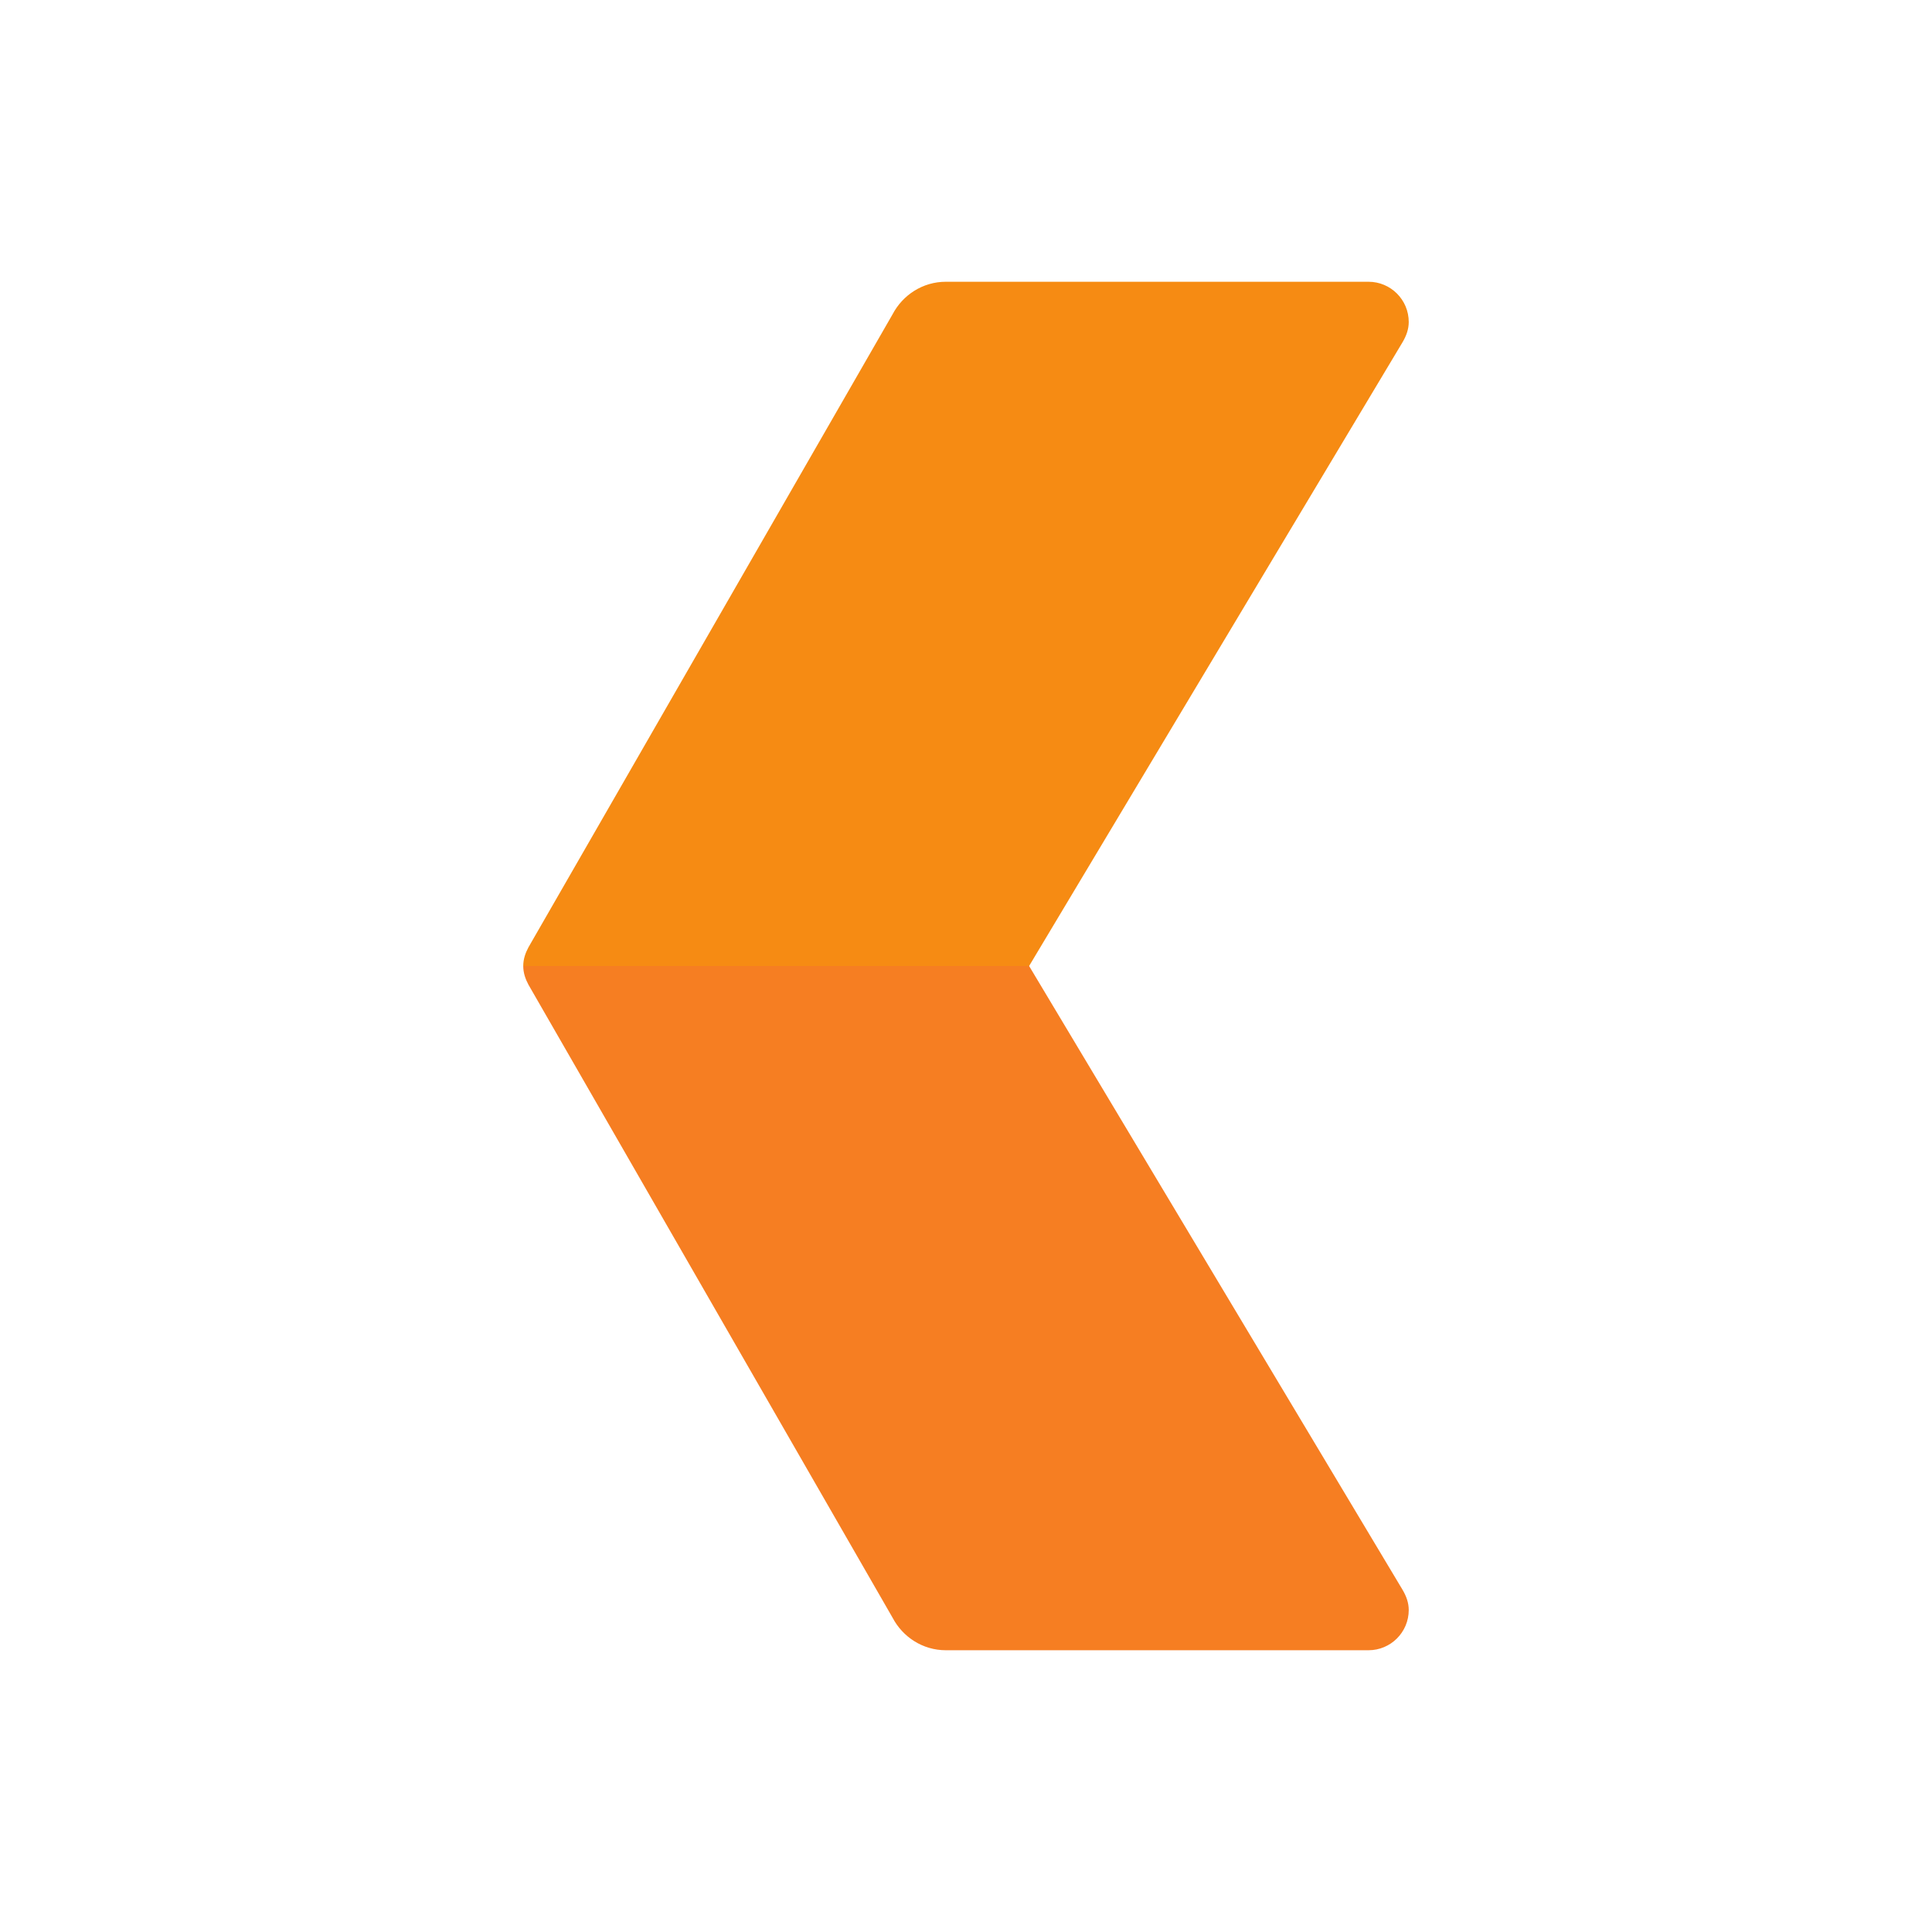 <svg version="1.1" xmlns="http://www.w3.org/2000/svg" xmlns:xlink="http://www.w3.org/1999/xlink" viewBox="0 0 172 172"><g fill="none" fill-rule="nonzero" stroke="none" stroke-width="1" stroke-linecap="butt" stroke-linejoin="miter" stroke-miterlimit="10" stroke-dasharray="" stroke-dashoffset="0" font-family="none" font-weight="none" font-size="none" text-anchor="none" style="mix-blend-mode: normal"><path d="M0,172v-172h172v172z" fill="none"></path><g><path d="M46.583,86h45.035l33.264,-55.563c0.308,-0.53 0.534,-1.114 0.534,-1.77c0,-1.978 -1.605,-3.583 -3.583,-3.583h-37.625c-2.071,0 -3.849,1.186 -4.748,2.902l-32.415,56.352c-0.269,0.502 -0.462,1.05 -0.462,1.663z" fill="#f68b13"></path><path d="M46.583,86h45.035l33.264,55.563c0.308,0.53 0.534,1.114 0.534,1.77c0,1.978 -1.605,3.583 -3.583,3.583h-37.625c-2.071,0 -3.849,-1.186 -4.748,-2.902l-32.415,-56.352c-0.269,-0.502 -0.462,-1.05 -0.462,-1.663z" fill="#f67e22"></path></g></g></svg>